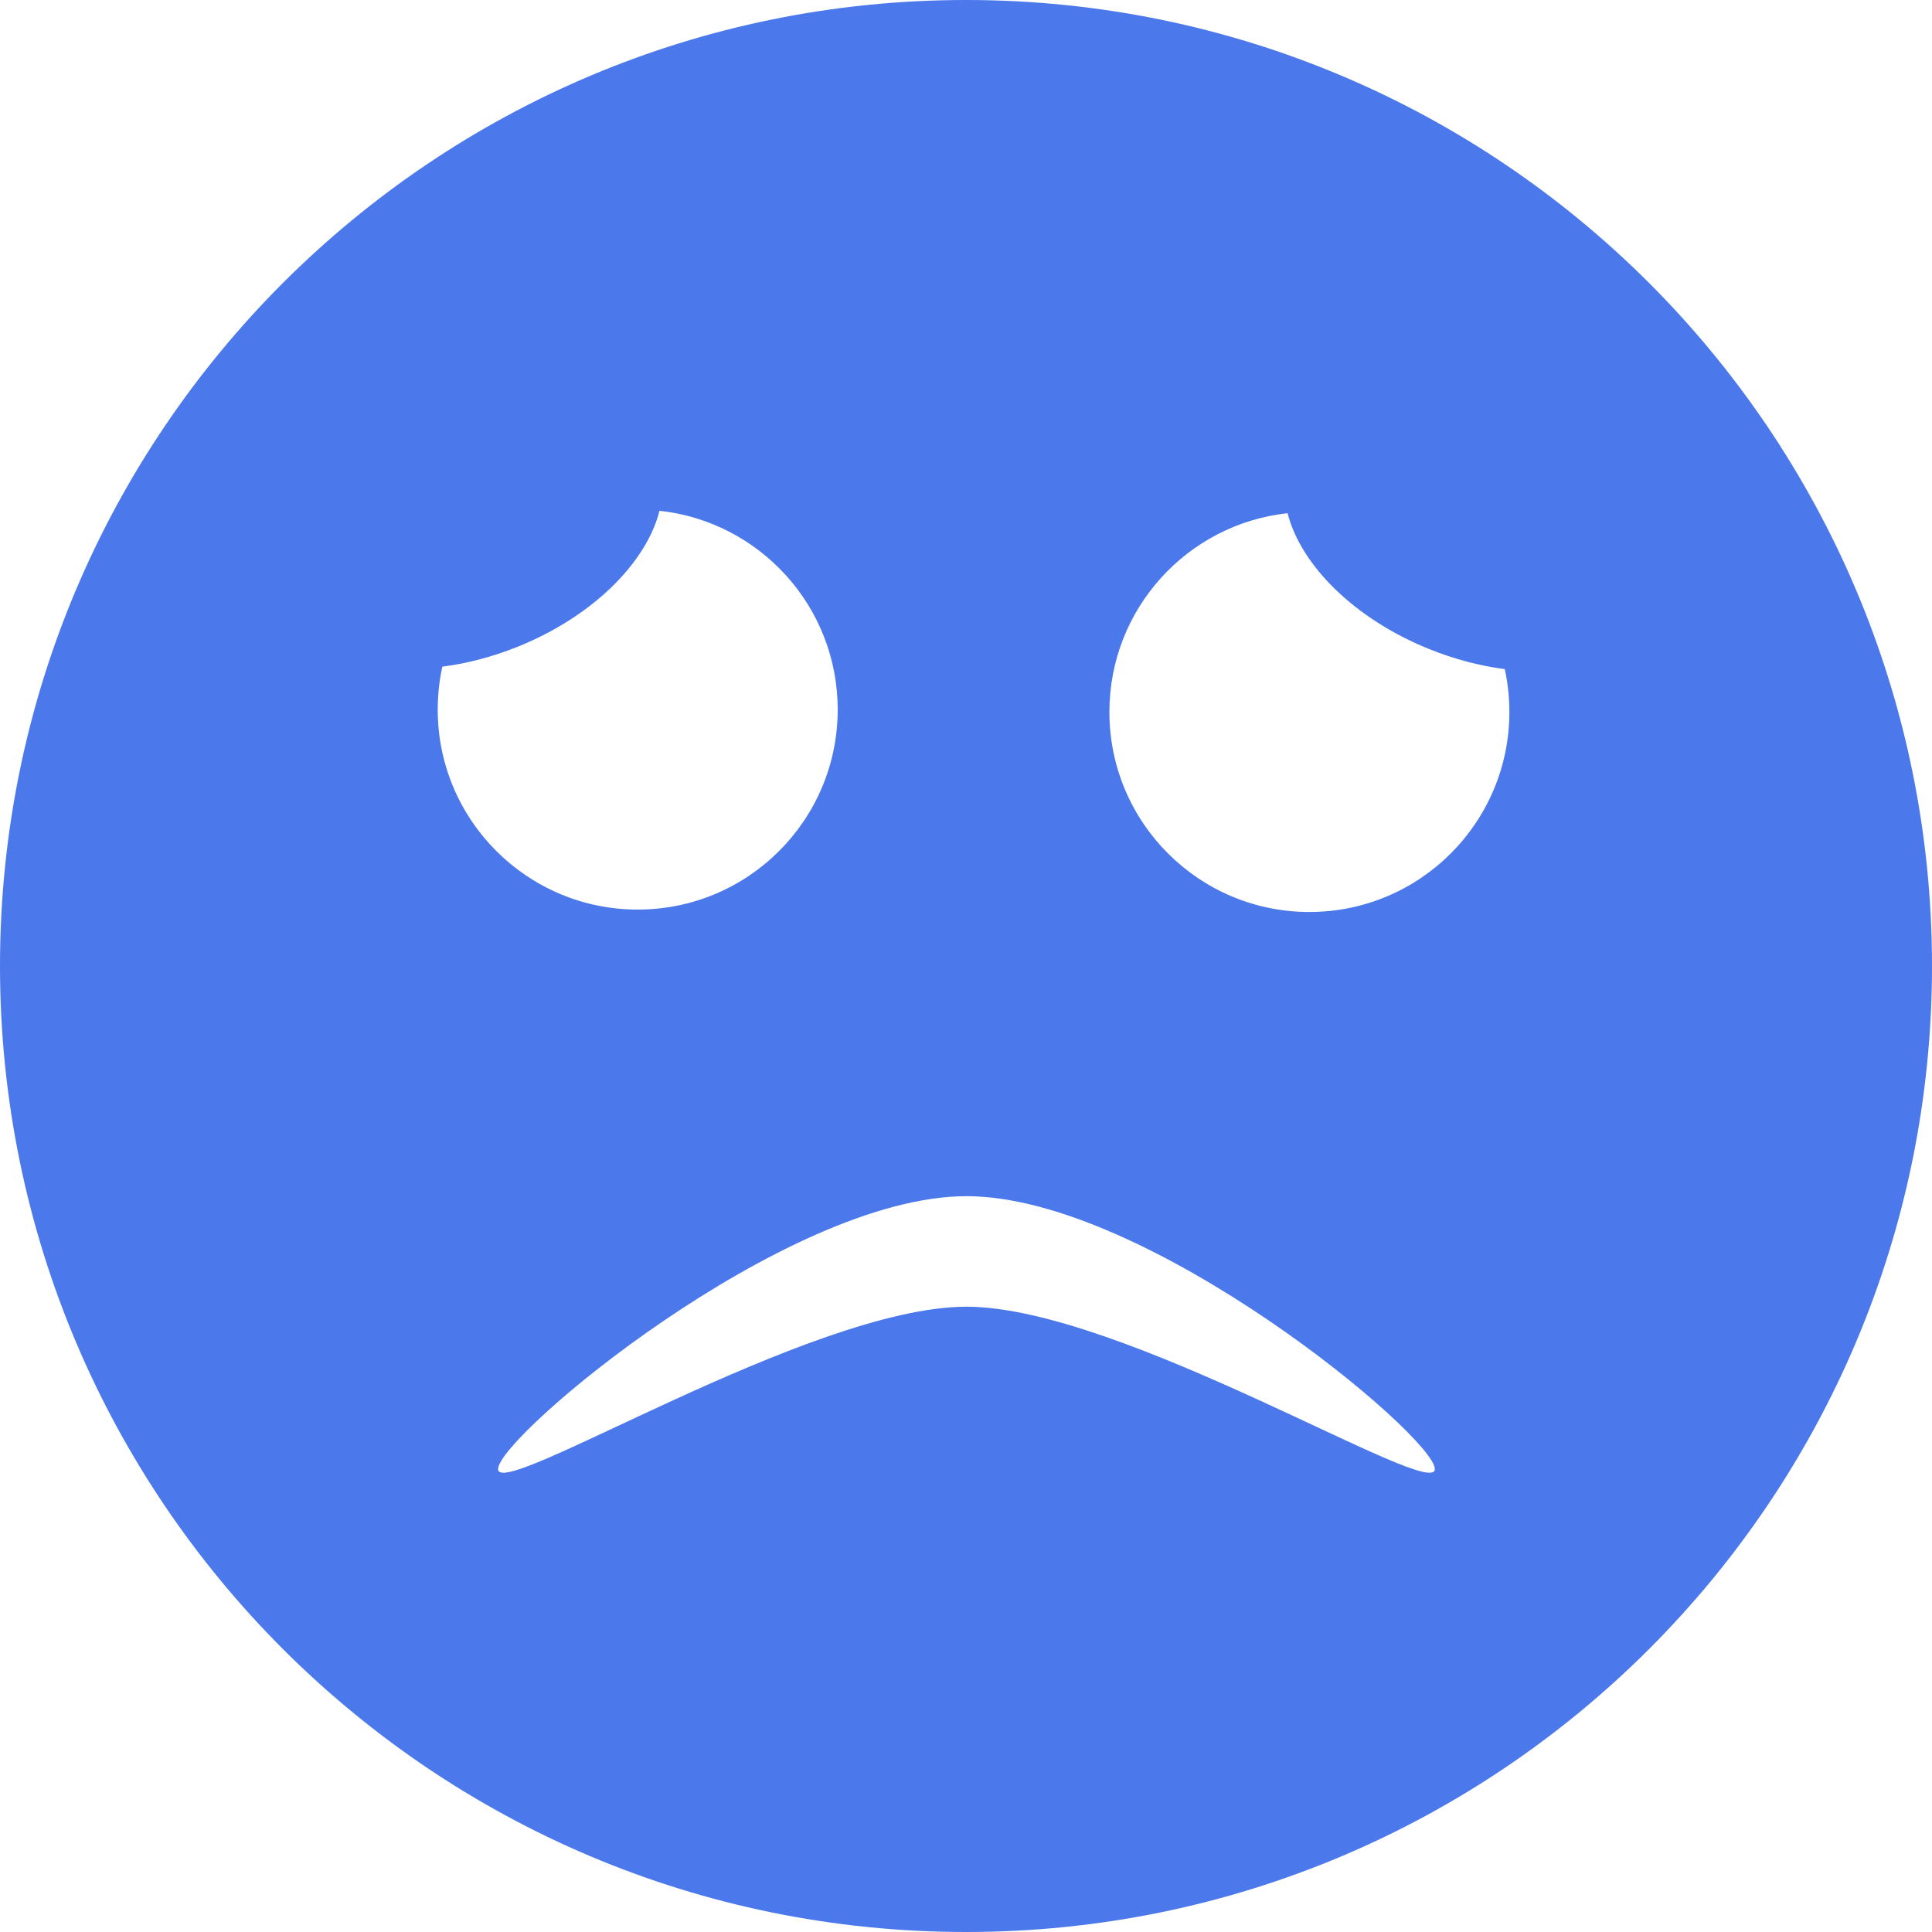 <?xml version="1.0" encoding="UTF-8" standalone="no"?>
<svg width="256px" height="256px" viewBox="0 0 256 256" version="1.1" xmlns="http://www.w3.org/2000/svg" xmlns:xlink="http://www.w3.org/1999/xlink">
    <!-- Generator: Sketch 3.6.1 (26313) - http://www.bohemiancoding.com/sketch -->
    <title>sad</title>
    <desc>Created with Sketch.</desc>
    <defs></defs>
    <g id="Page-1" stroke="none" stroke-width="1" fill="none" fill-rule="evenodd">
        <g id="filled" transform="translate(-702, 0)" fill="#4B78EB">
            <g id="sad" transform="translate(702, 0)">
                <path d="M170.611,68 C157.334,69.44 147,80.685 147,94.344 C147,108.98 158.864,120.844 173.5,120.844 C188.136,120.844 200,108.98 200,94.344 C200,92.392 199.789,90.489 199.388,88.658 C196.142,88.243 192.745,87.366 189.36,85.998 C179.421,81.983 172.344,74.85 170.611,68 Z M87.389,67.679 C100.666,69.119 111,80.364 111,94.023 C111,108.659 99.136,120.523 84.5,120.523 C69.864,120.523 58,108.659 58,94.023 C58,92.071 58.211,90.168 58.612,88.337 C61.858,87.922 65.255,87.045 68.64,85.677 C78.579,81.662 85.656,74.529 87.389,67.679 Z M128,256 C198.692,256 256,198.692 256,128 C256,57.308 198.692,0 128,0 C57.308,0 0,57.308 0,128 C0,198.692 57.308,256 128,256 Z M128.062,158.5 C152.079,158.5 190.125,190.339 190.125,194.659 C190.125,198.979 148.673,173.145 128.062,173.145 C107.298,173.145 66,198.978 66,194.659 C66,190.339 104.037,158.5 128.062,158.5 Z" id="Combined-Shape"></path>
            </g>
        </g>
    </g>
</svg>